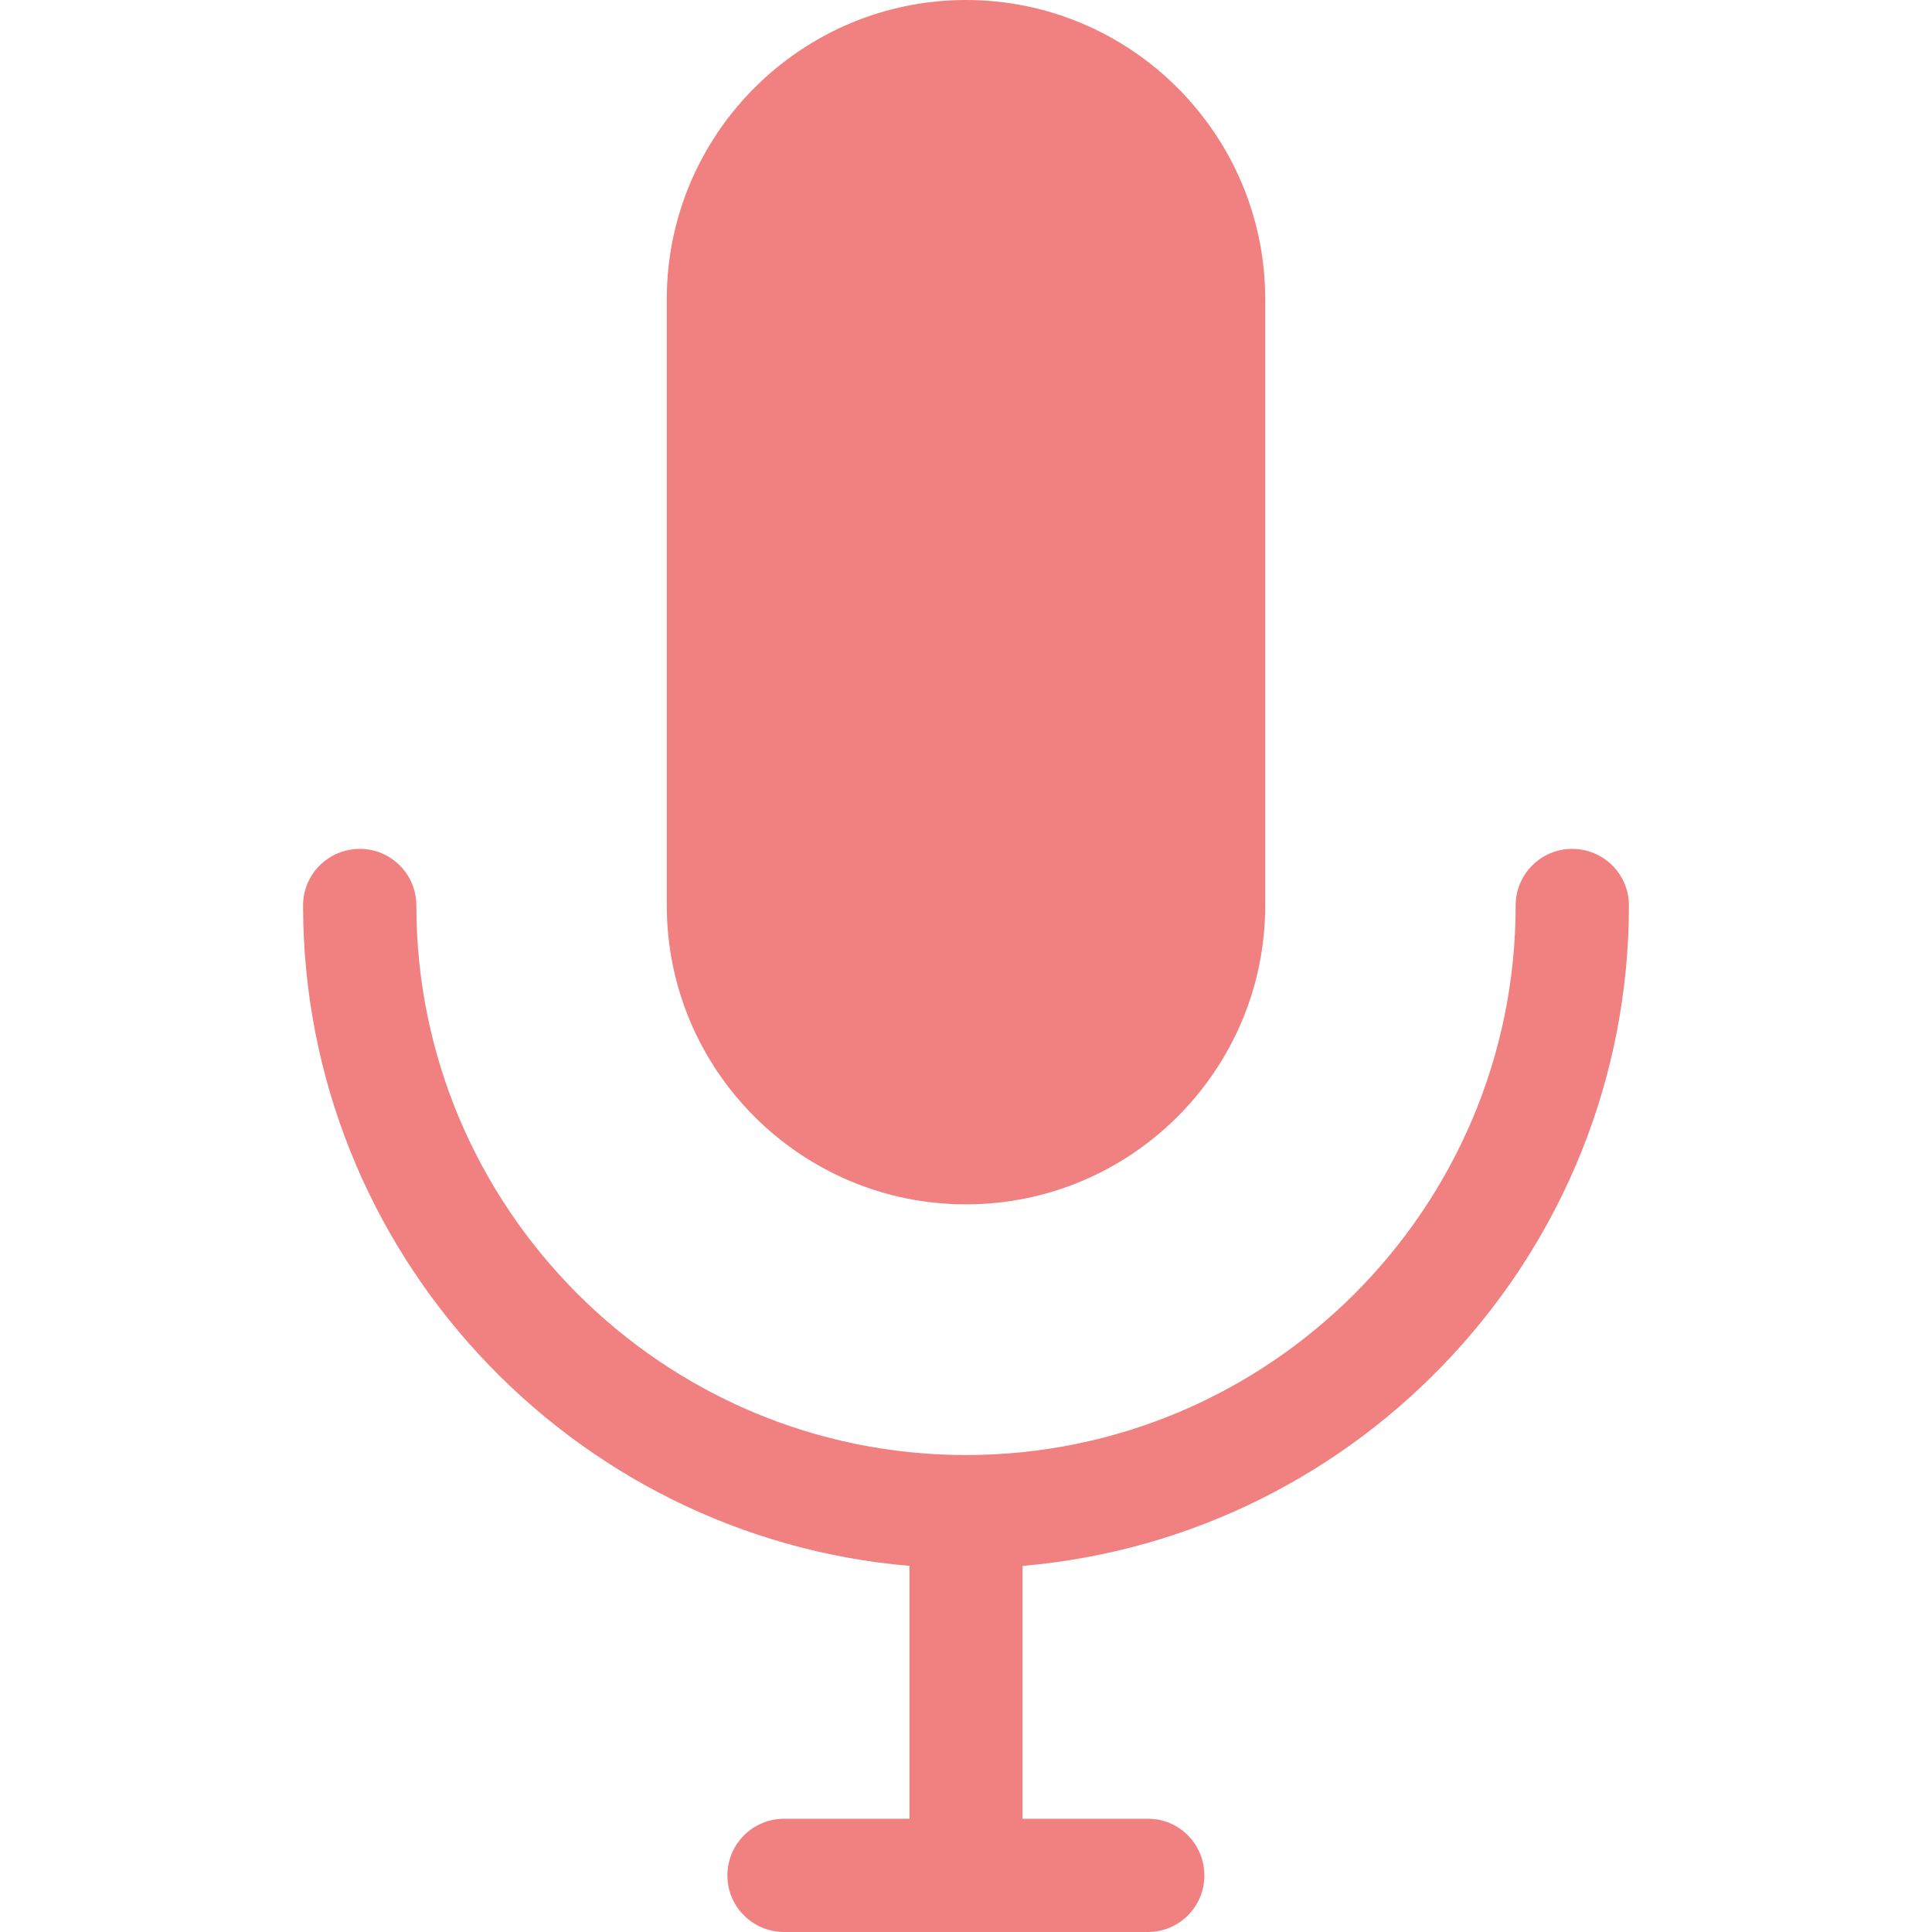 <svg width="8" height="8" viewBox="0 0 8 8" fill="none" xmlns="http://www.w3.org/2000/svg">
<path d="M6.745 3.749C6.745 3.62 6.64 3.515 6.51 3.515C6.381 3.515 6.276 3.62 6.276 3.749C6.276 5.004 5.255 6.025 4 6.025C2.745 6.025 1.724 5.004 1.724 3.749C1.724 3.62 1.619 3.515 1.49 3.515C1.36 3.515 1.255 3.62 1.255 3.749C1.255 5.183 2.361 6.364 3.766 6.484V7.531H3.247C3.117 7.531 3.012 7.636 3.012 7.766C3.012 7.895 3.117 8 3.247 8H4.753C4.883 8 4.987 7.895 4.987 7.766C4.987 7.636 4.883 7.531 4.753 7.531H4.234V6.484C5.639 6.364 6.745 5.183 6.745 3.749Z" fill="#F18080"/>
<path d="M4 0C3.317 0 2.761 0.556 2.761 1.239V3.749C2.761 4.432 3.317 4.987 4 4.987C4.683 4.987 5.239 4.432 5.239 3.749V1.239C5.239 0.556 4.683 0 4 0Z" fill="#F18080"/>
</svg>
